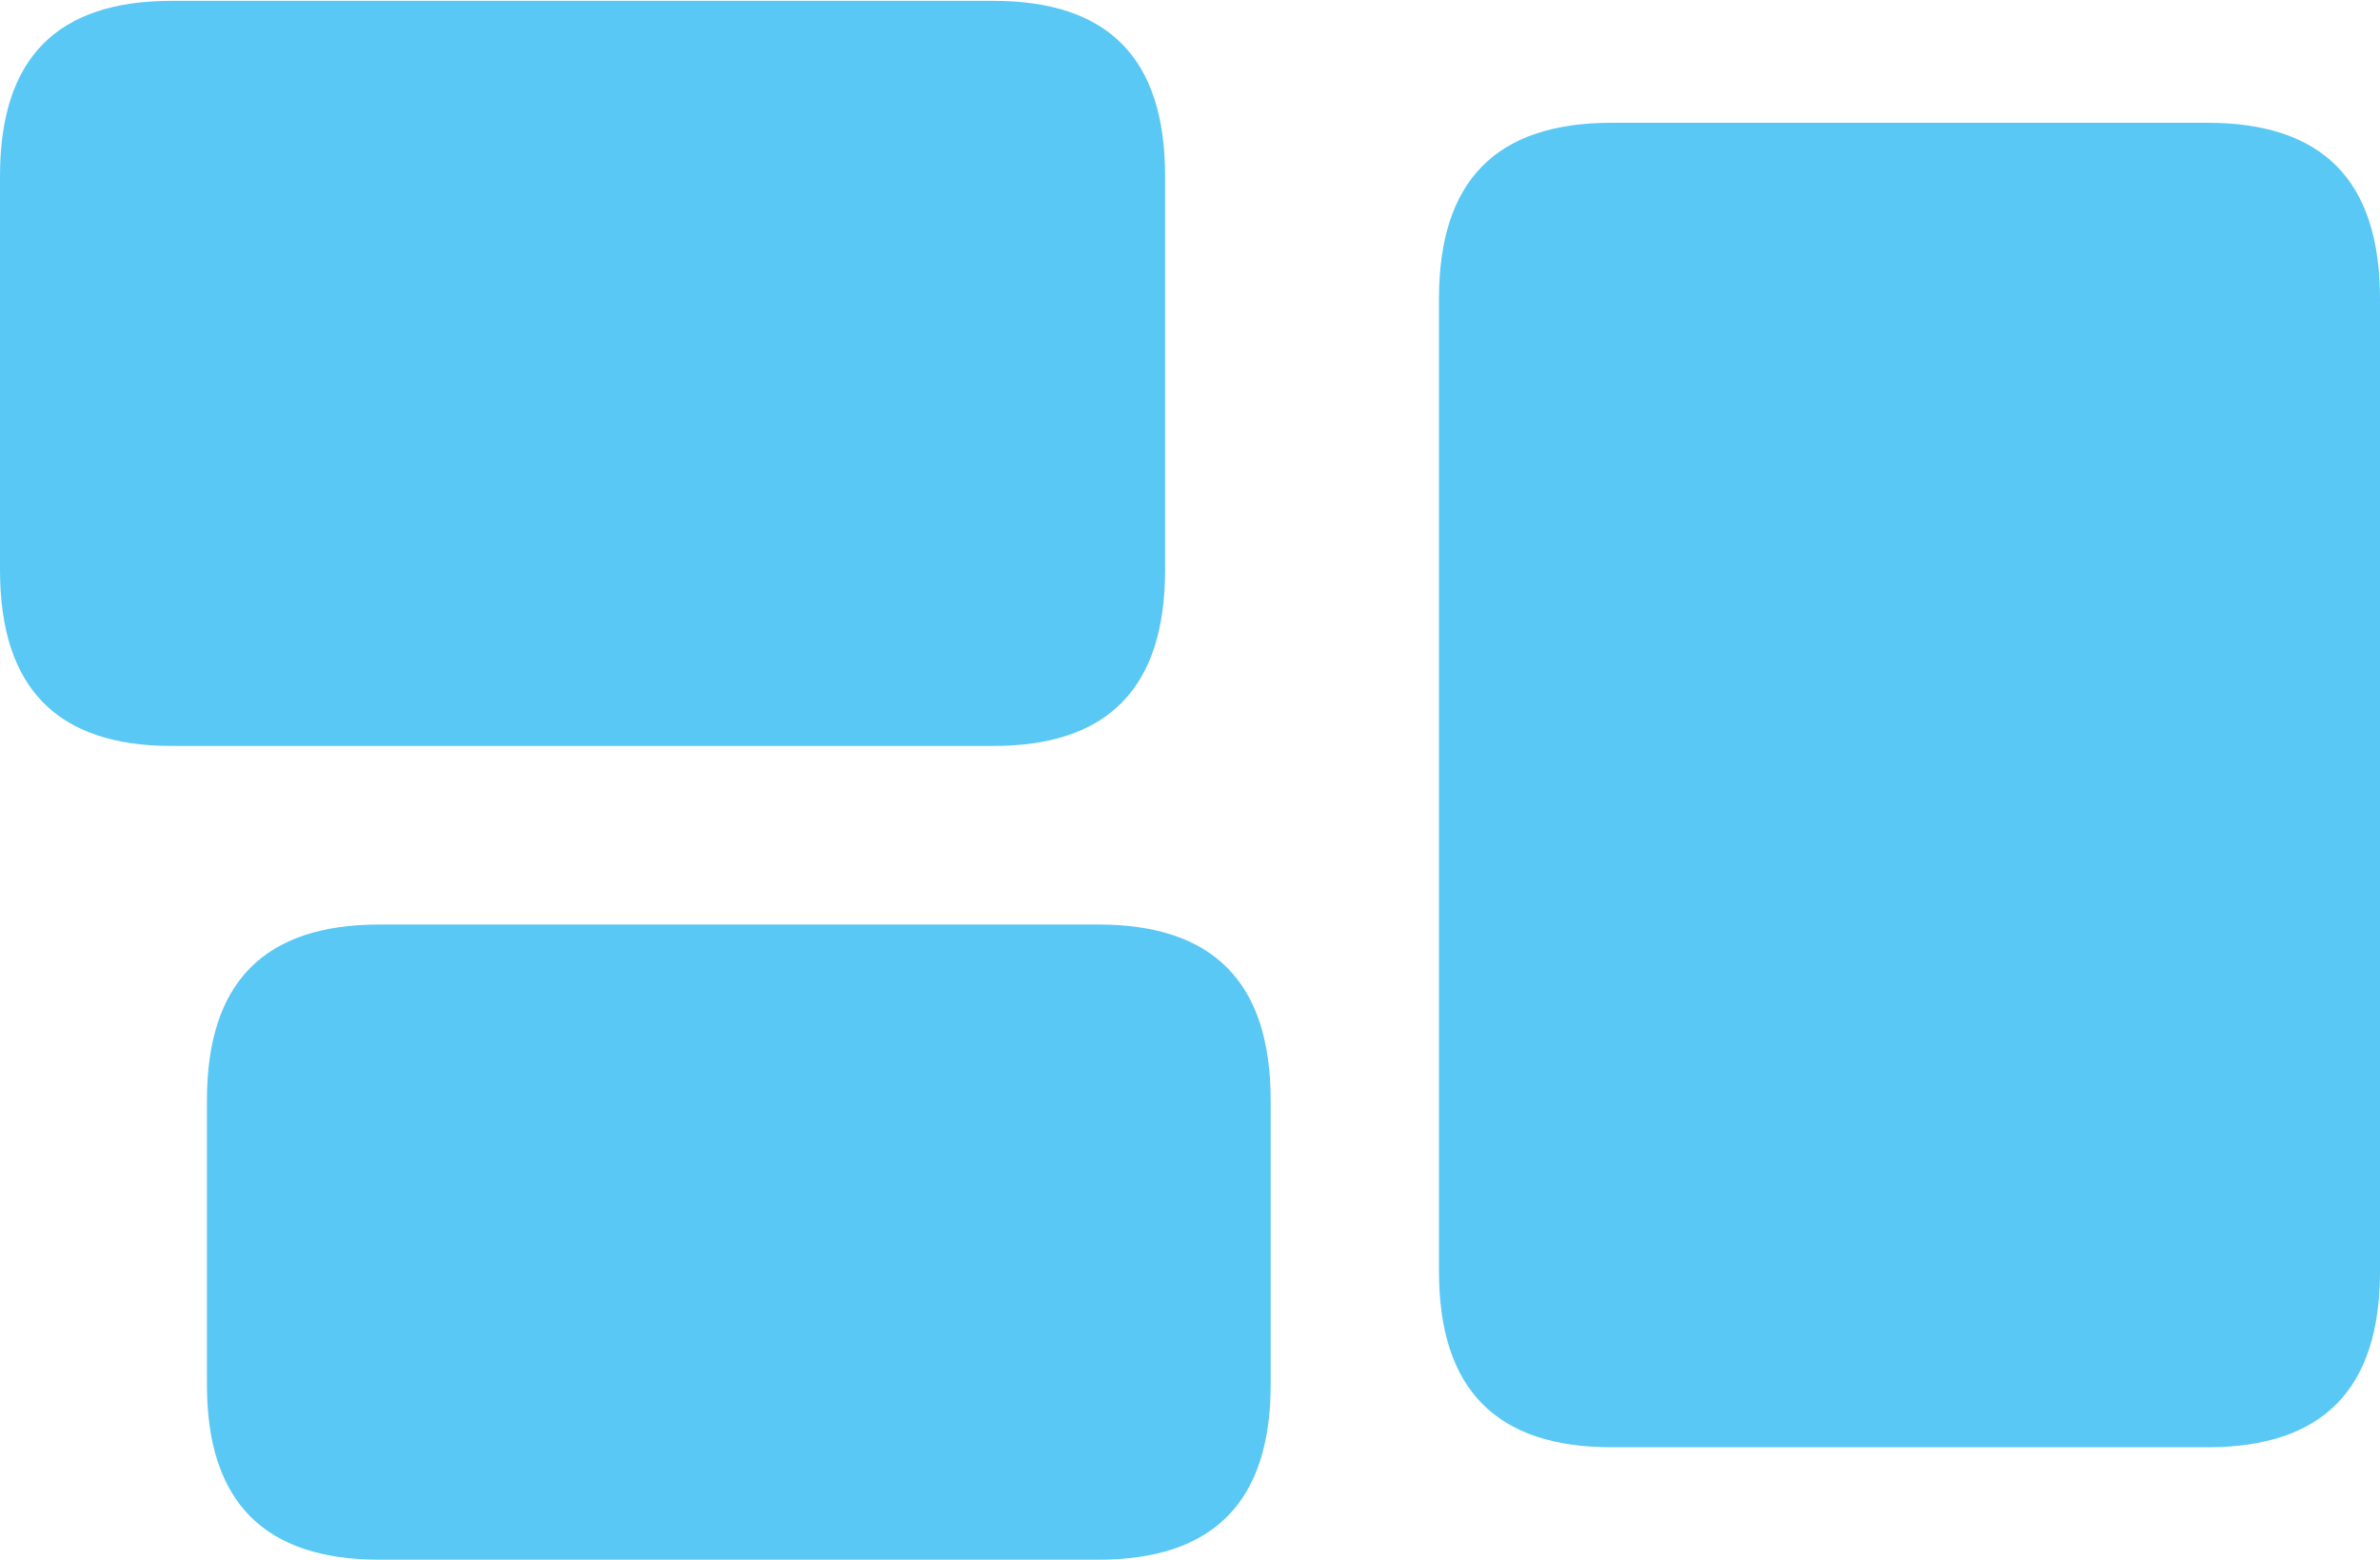 <?xml version="1.0" encoding="UTF-8"?>
<!--Generator: Apple Native CoreSVG 175.5-->
<!DOCTYPE svg
PUBLIC "-//W3C//DTD SVG 1.1//EN"
       "http://www.w3.org/Graphics/SVG/1.1/DTD/svg11.dtd">
<svg version="1.1" xmlns="http://www.w3.org/2000/svg" xmlns:xlink="http://www.w3.org/1999/xlink" width="33.838" height="22.18">
 <g>
  <rect height="22.18" opacity="0" width="33.838" x="0" y="0"/>
  <path d="M2.441 10.608L14.123 10.608C15.747 10.608 16.565 9.79 16.565 8.105L16.565 2.502C16.565 0.818 15.747 0.012 14.123 0.012L2.441 0.012C0.818 0.012 0 0.818 0 2.502L0 8.105C0 9.79 0.818 10.608 2.441 10.608ZM5.396 22.18L15.613 22.18C17.248 22.18 18.066 21.362 18.066 19.69L18.066 15.649C18.066 13.965 17.248 13.147 15.613 13.147L5.396 13.147C3.76 13.147 2.942 13.965 2.942 15.649L2.942 19.69C2.942 21.362 3.76 22.18 5.396 22.18ZM22.913 20.581L31.384 20.581C33.02 20.581 33.838 19.763 33.838 18.079L33.838 4.248C33.838 2.563 33.02 1.746 31.384 1.746L22.913 1.746C21.277 1.746 20.459 2.563 20.459 4.248L20.459 18.079C20.459 19.763 21.277 20.581 22.913 20.581Z" fill="#5ac8f5"/>
 </g>
</svg>

